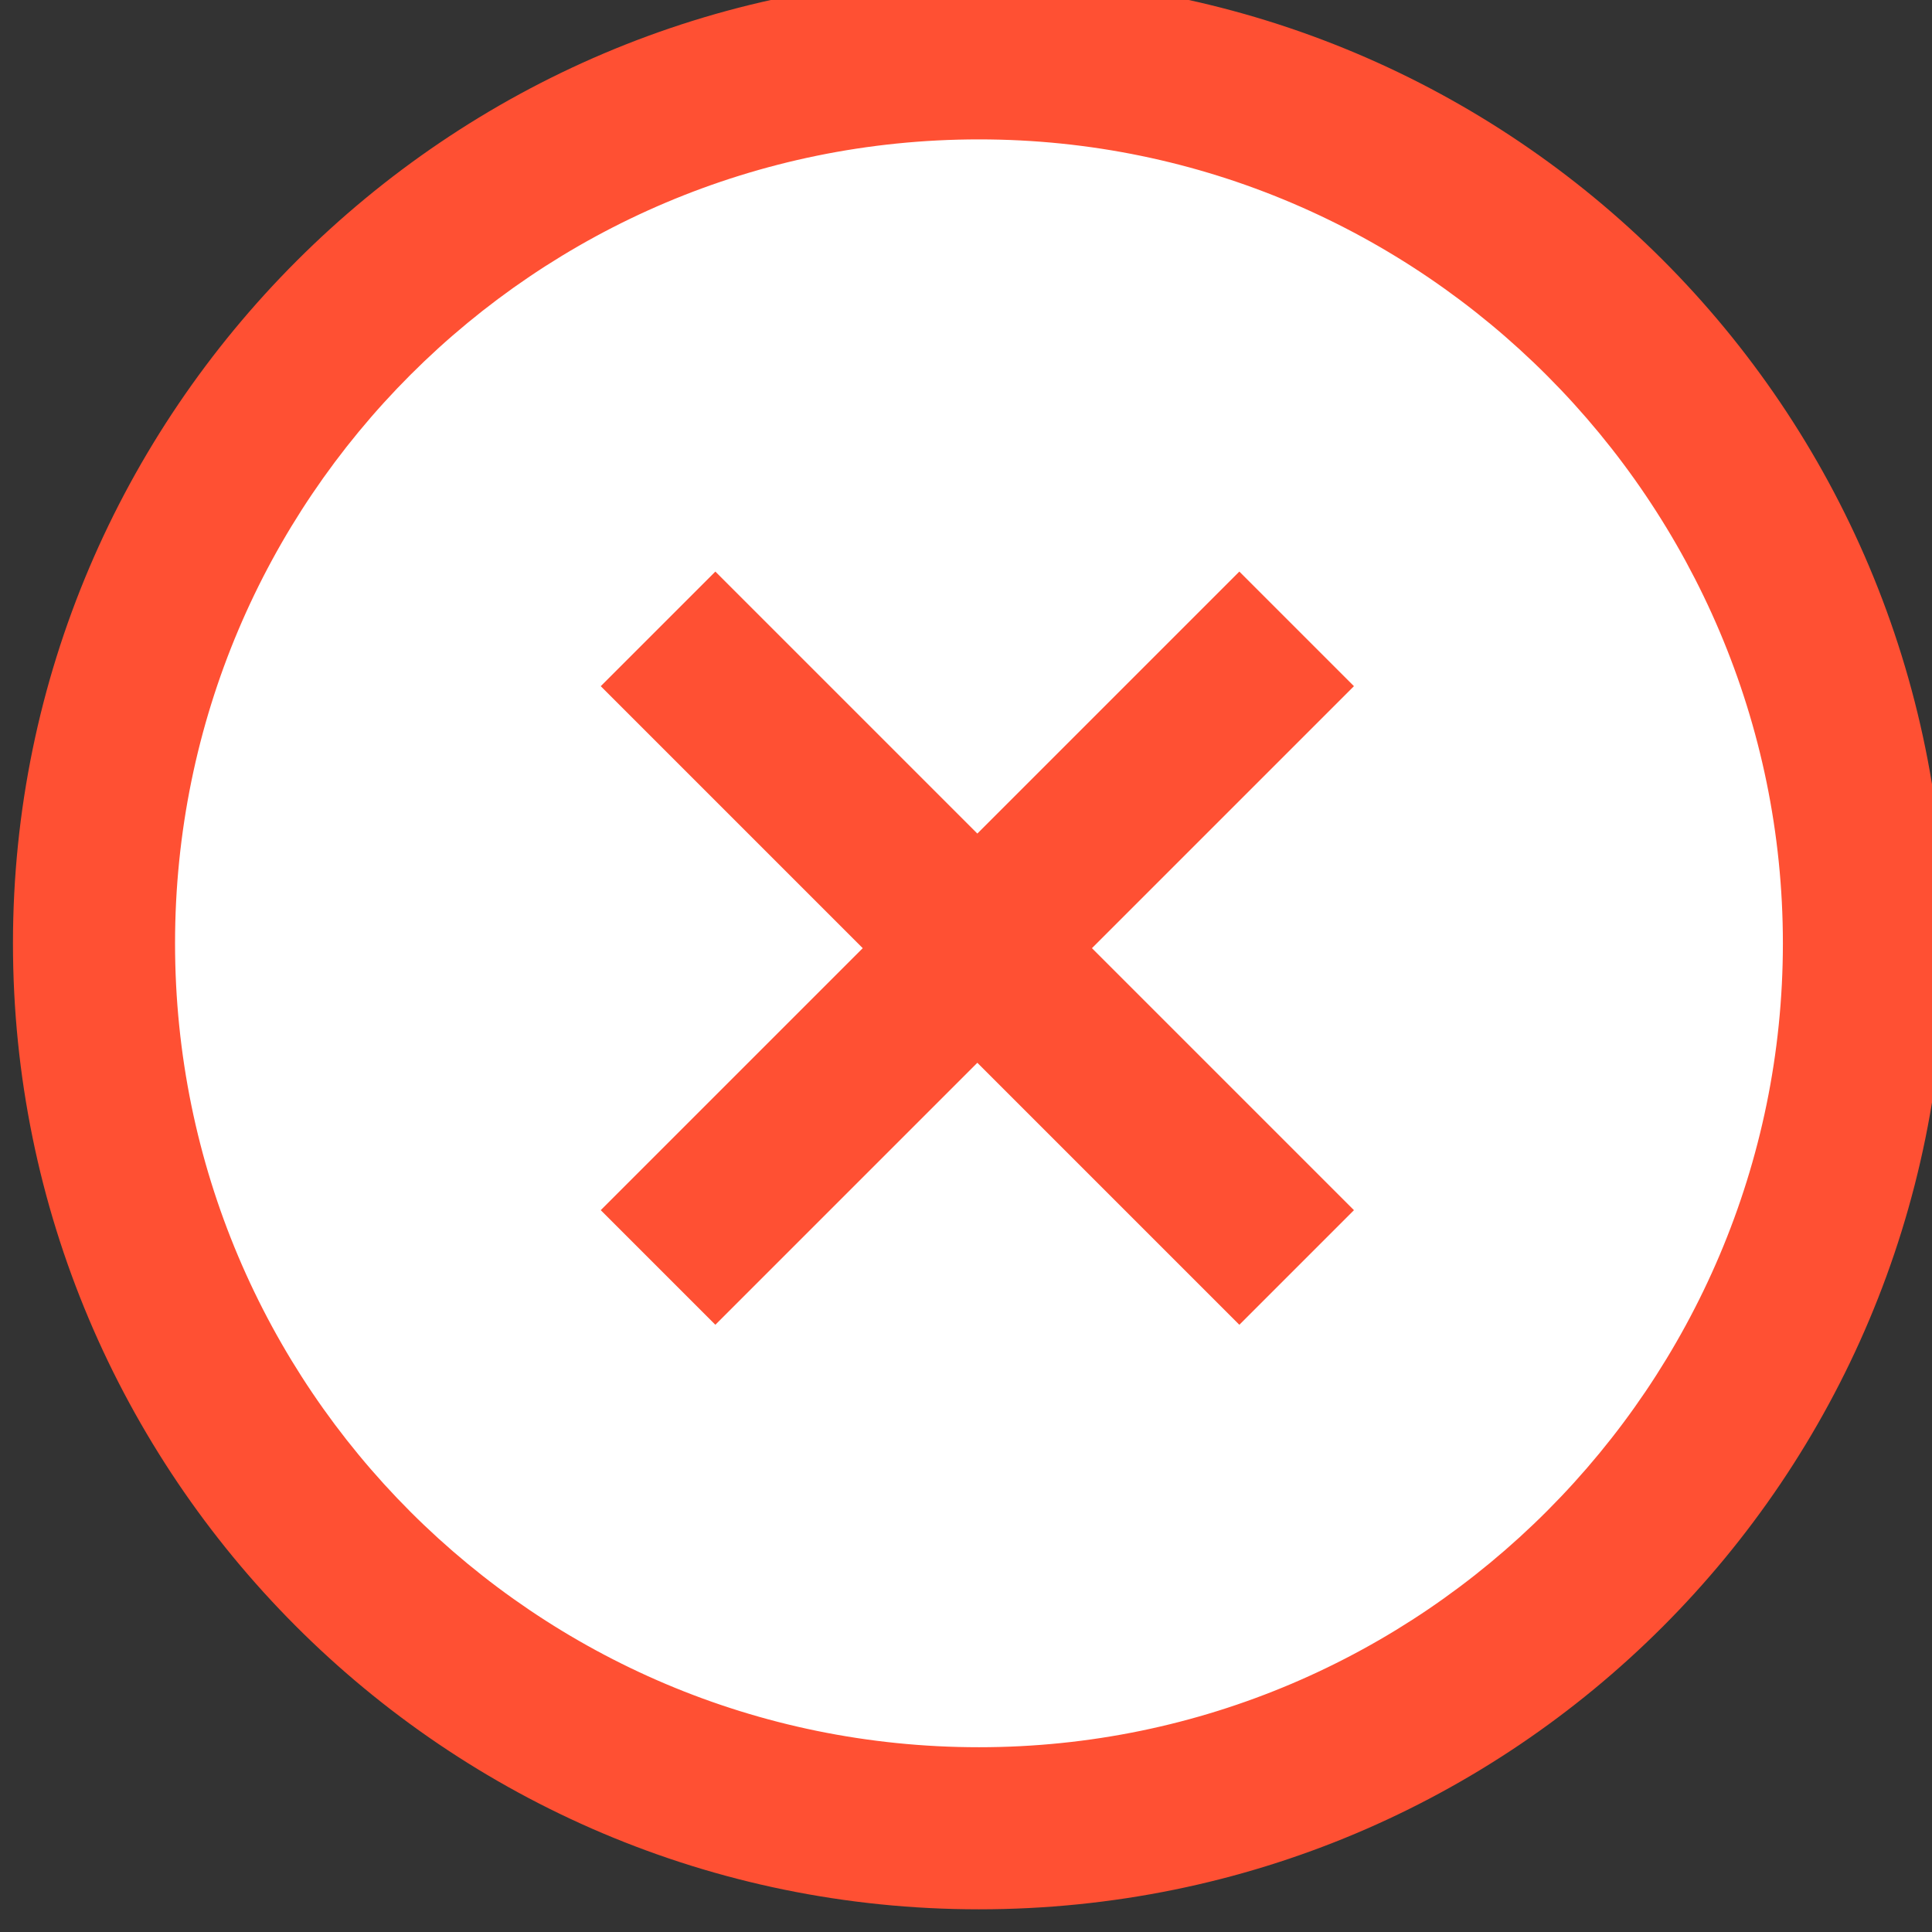 <svg xmlns="http://www.w3.org/2000/svg" width="59.6" height="59.6" viewBox="0 0 59.6 59.6"><rect x="0" y="0" width="59.6" height="59.6" fill="#333333" stroke="none"/><style type="text/css">.st0{fill:#FFFFFF;} .st1{fill:#FF5033;} .st2{fill:#FFFFFF;stroke:#FF5033;stroke-width:5;stroke-miterlimit:10;} .st3{fill:none;stroke:#FFFFFF;stroke-width:6;stroke-linecap:square;stroke-linejoin:round;stroke-miterlimit:10;} .st4{fill:#FFFFFF;stroke:#FF5033;stroke-width:3;stroke-miterlimit:10;}</style><path class="st0" d="M30.2 56.4c-15.1 0-27.3-12.2-27.3-27.3s12.3-27.3 27.3-27.3 27.3 12.2 27.3 27.3-12.2 27.3-27.3 27.3z"/><path class="st1" d="M30.2 4.3c13.7 0 24.8 11.2 24.8 24.8s-11.1 24.8-24.8 24.8-24.8-11.1-24.8-24.8 11.1-24.8 24.8-24.8m0-5c-16.4 0-29.8 13.4-29.8 29.8s13.3 29.8 29.8 29.8 29.8-13.3 29.8-29.8-13.3-29.8-29.8-29.8z"/><path class="st2" d="M20.3 19.4l10 10M30 29.1l10 10M40 19.4l-10 10M30.3 29.1l-10 10"/></svg>